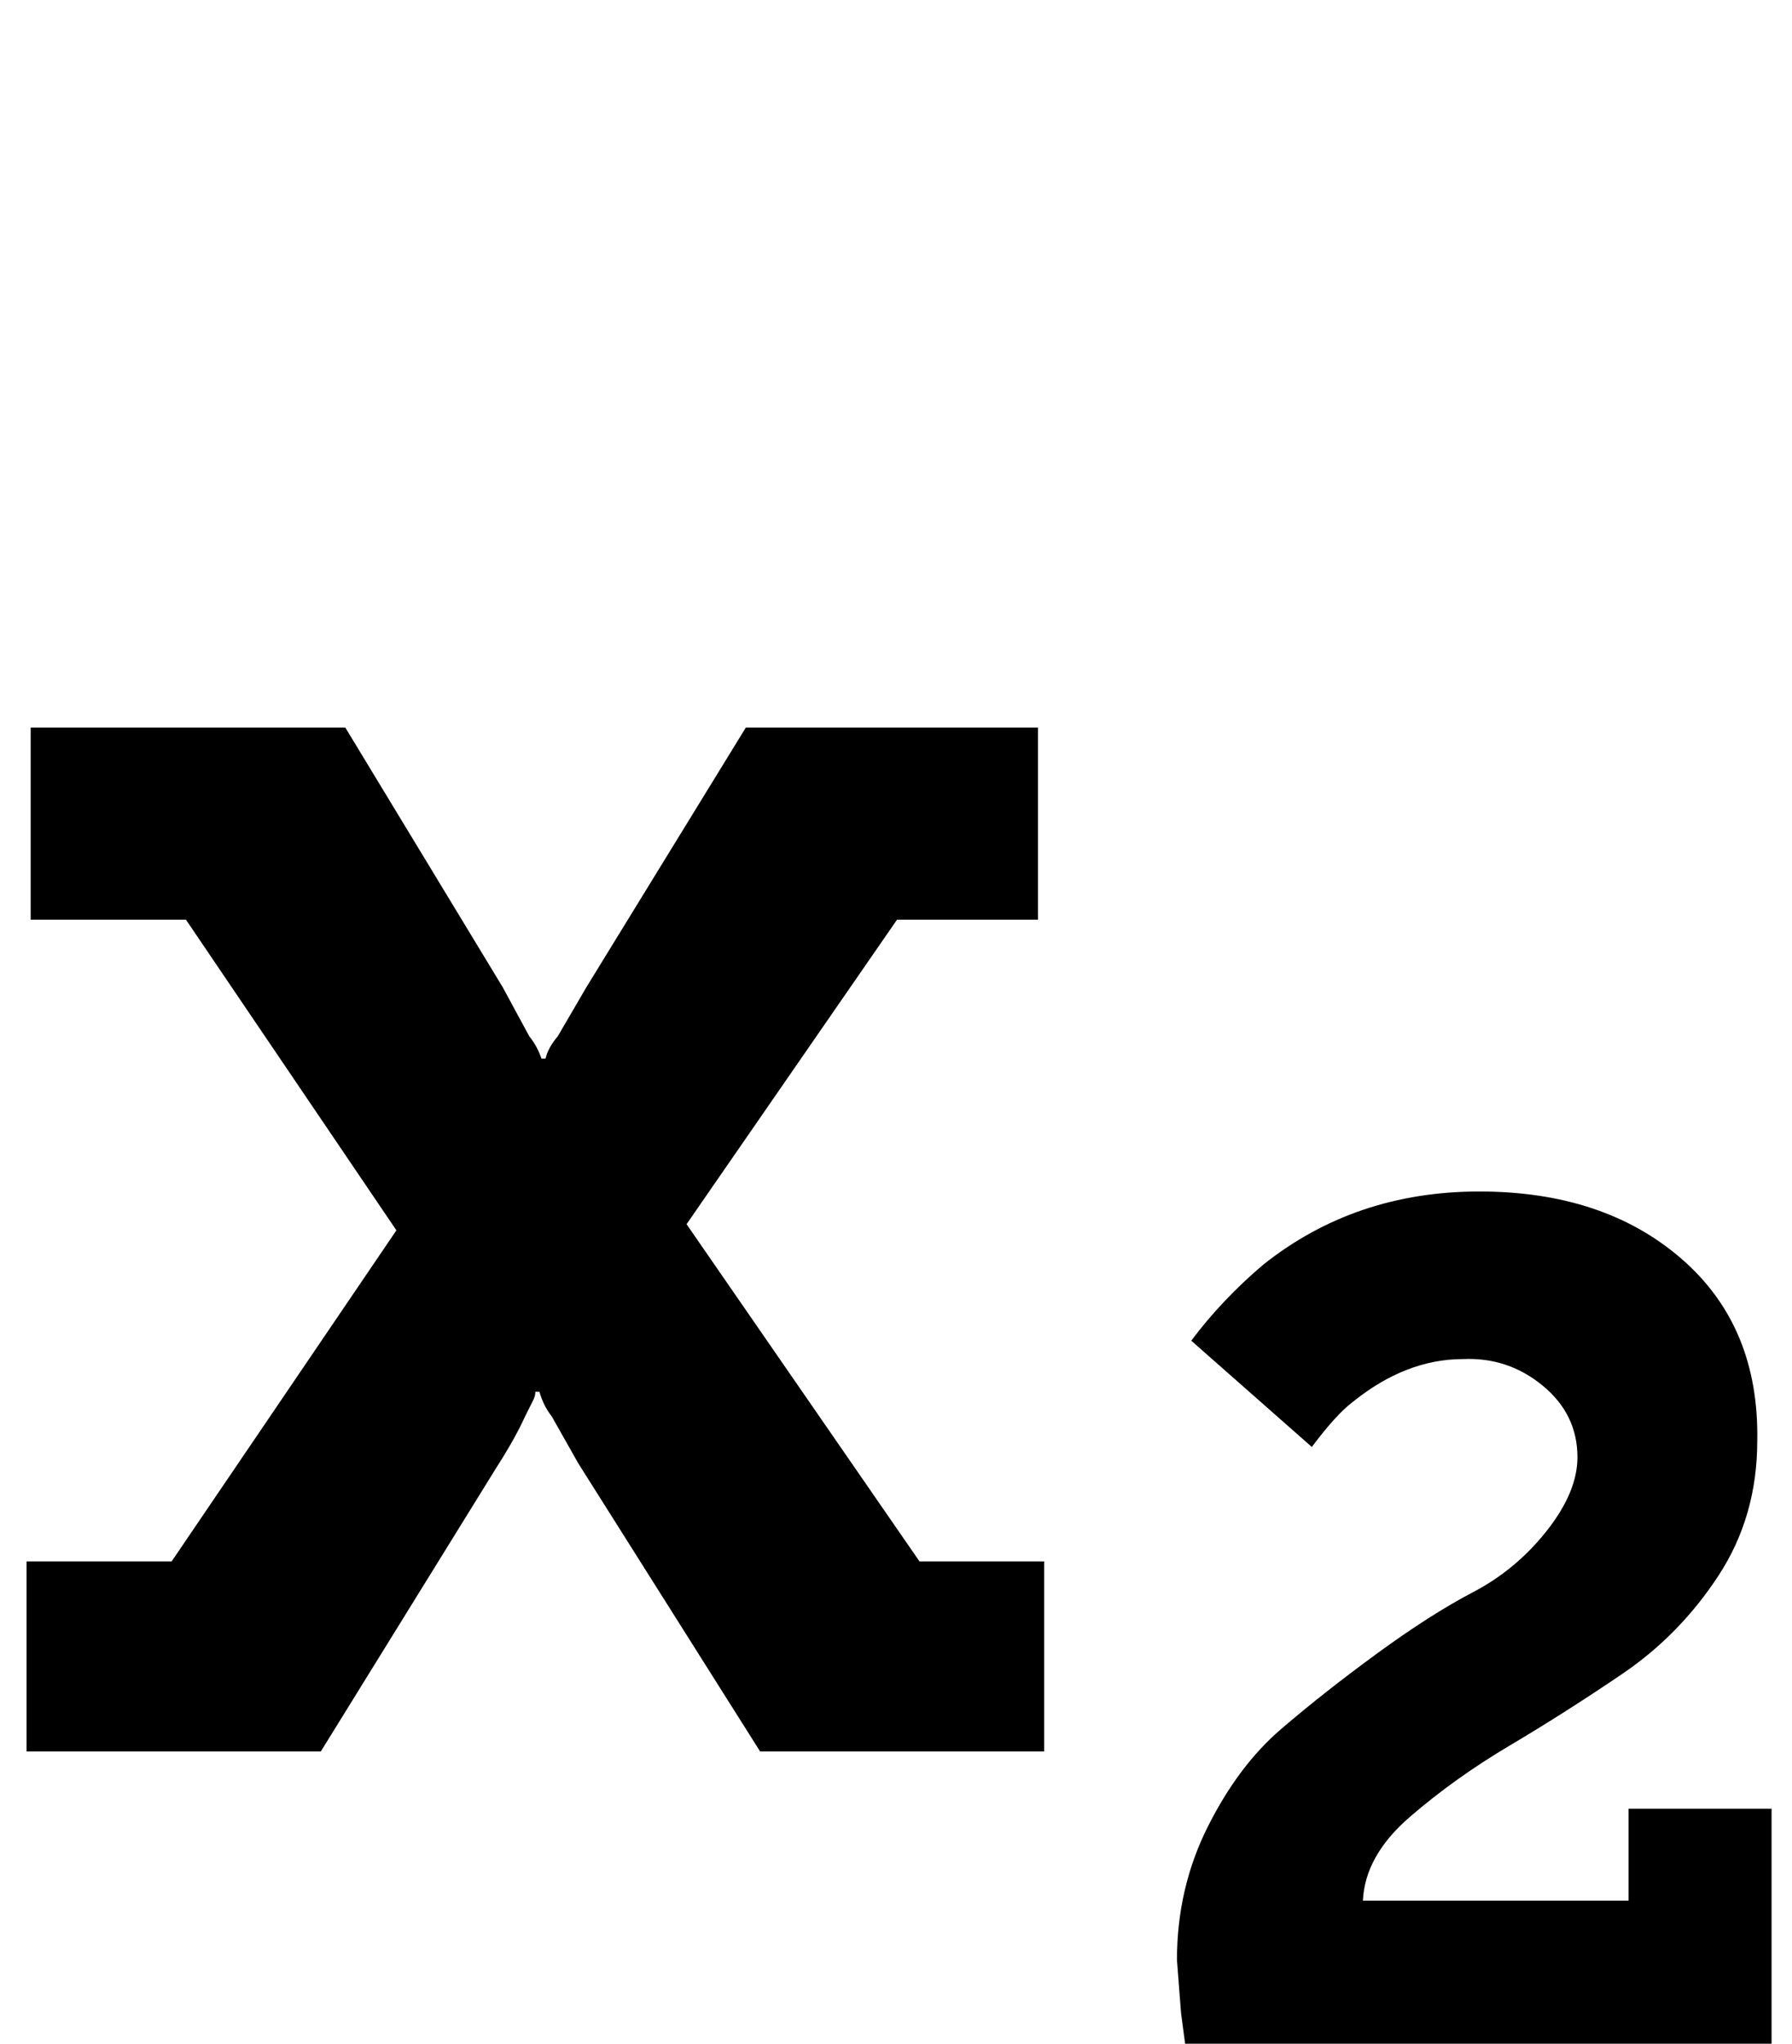 <?xml version="1.0" standalone="no"?>
<!DOCTYPE svg PUBLIC "-//W3C//DTD SVG 1.1//EN" "http://www.w3.org/Graphics/SVG/1.1/DTD/svg11.dtd" >
<svg xmlns="http://www.w3.org/2000/svg" xmlns:xlink="http://www.w3.org/1999/xlink" version="1.1" viewBox="-10 0 877 1000">
   <path fill="currentColor"
d="M501 764v93h-139l-89 -141l-13 -23q-4 -5 -6 -12h-2q0 2 -1 4l-4 8q-5 11 -14 25l-86 139h-144v-93h71l110 -162l-103 -152h-76v-94h154l77 127l13 24q4 5 6 11h2q1 -5 6 -11l14 -24l78 -127h143v94h-69l-103 149l114 165h61zM857 885v115h-287l-2 -15l-2 -26
q0 -35 15 -65t36 -48t47 -37t47 -30t36 -30t15 -36q0 -21 -17 -35t-39 -13q-28 0 -54 21q-8 6 -20 22l-59 -52q15 -20 35 -37q45 -36 106 -36t99 33t37 89q0 37 -19 66t-47 48t-55 35t-49 35t-23 41h130v-45h70z" />
</svg>
